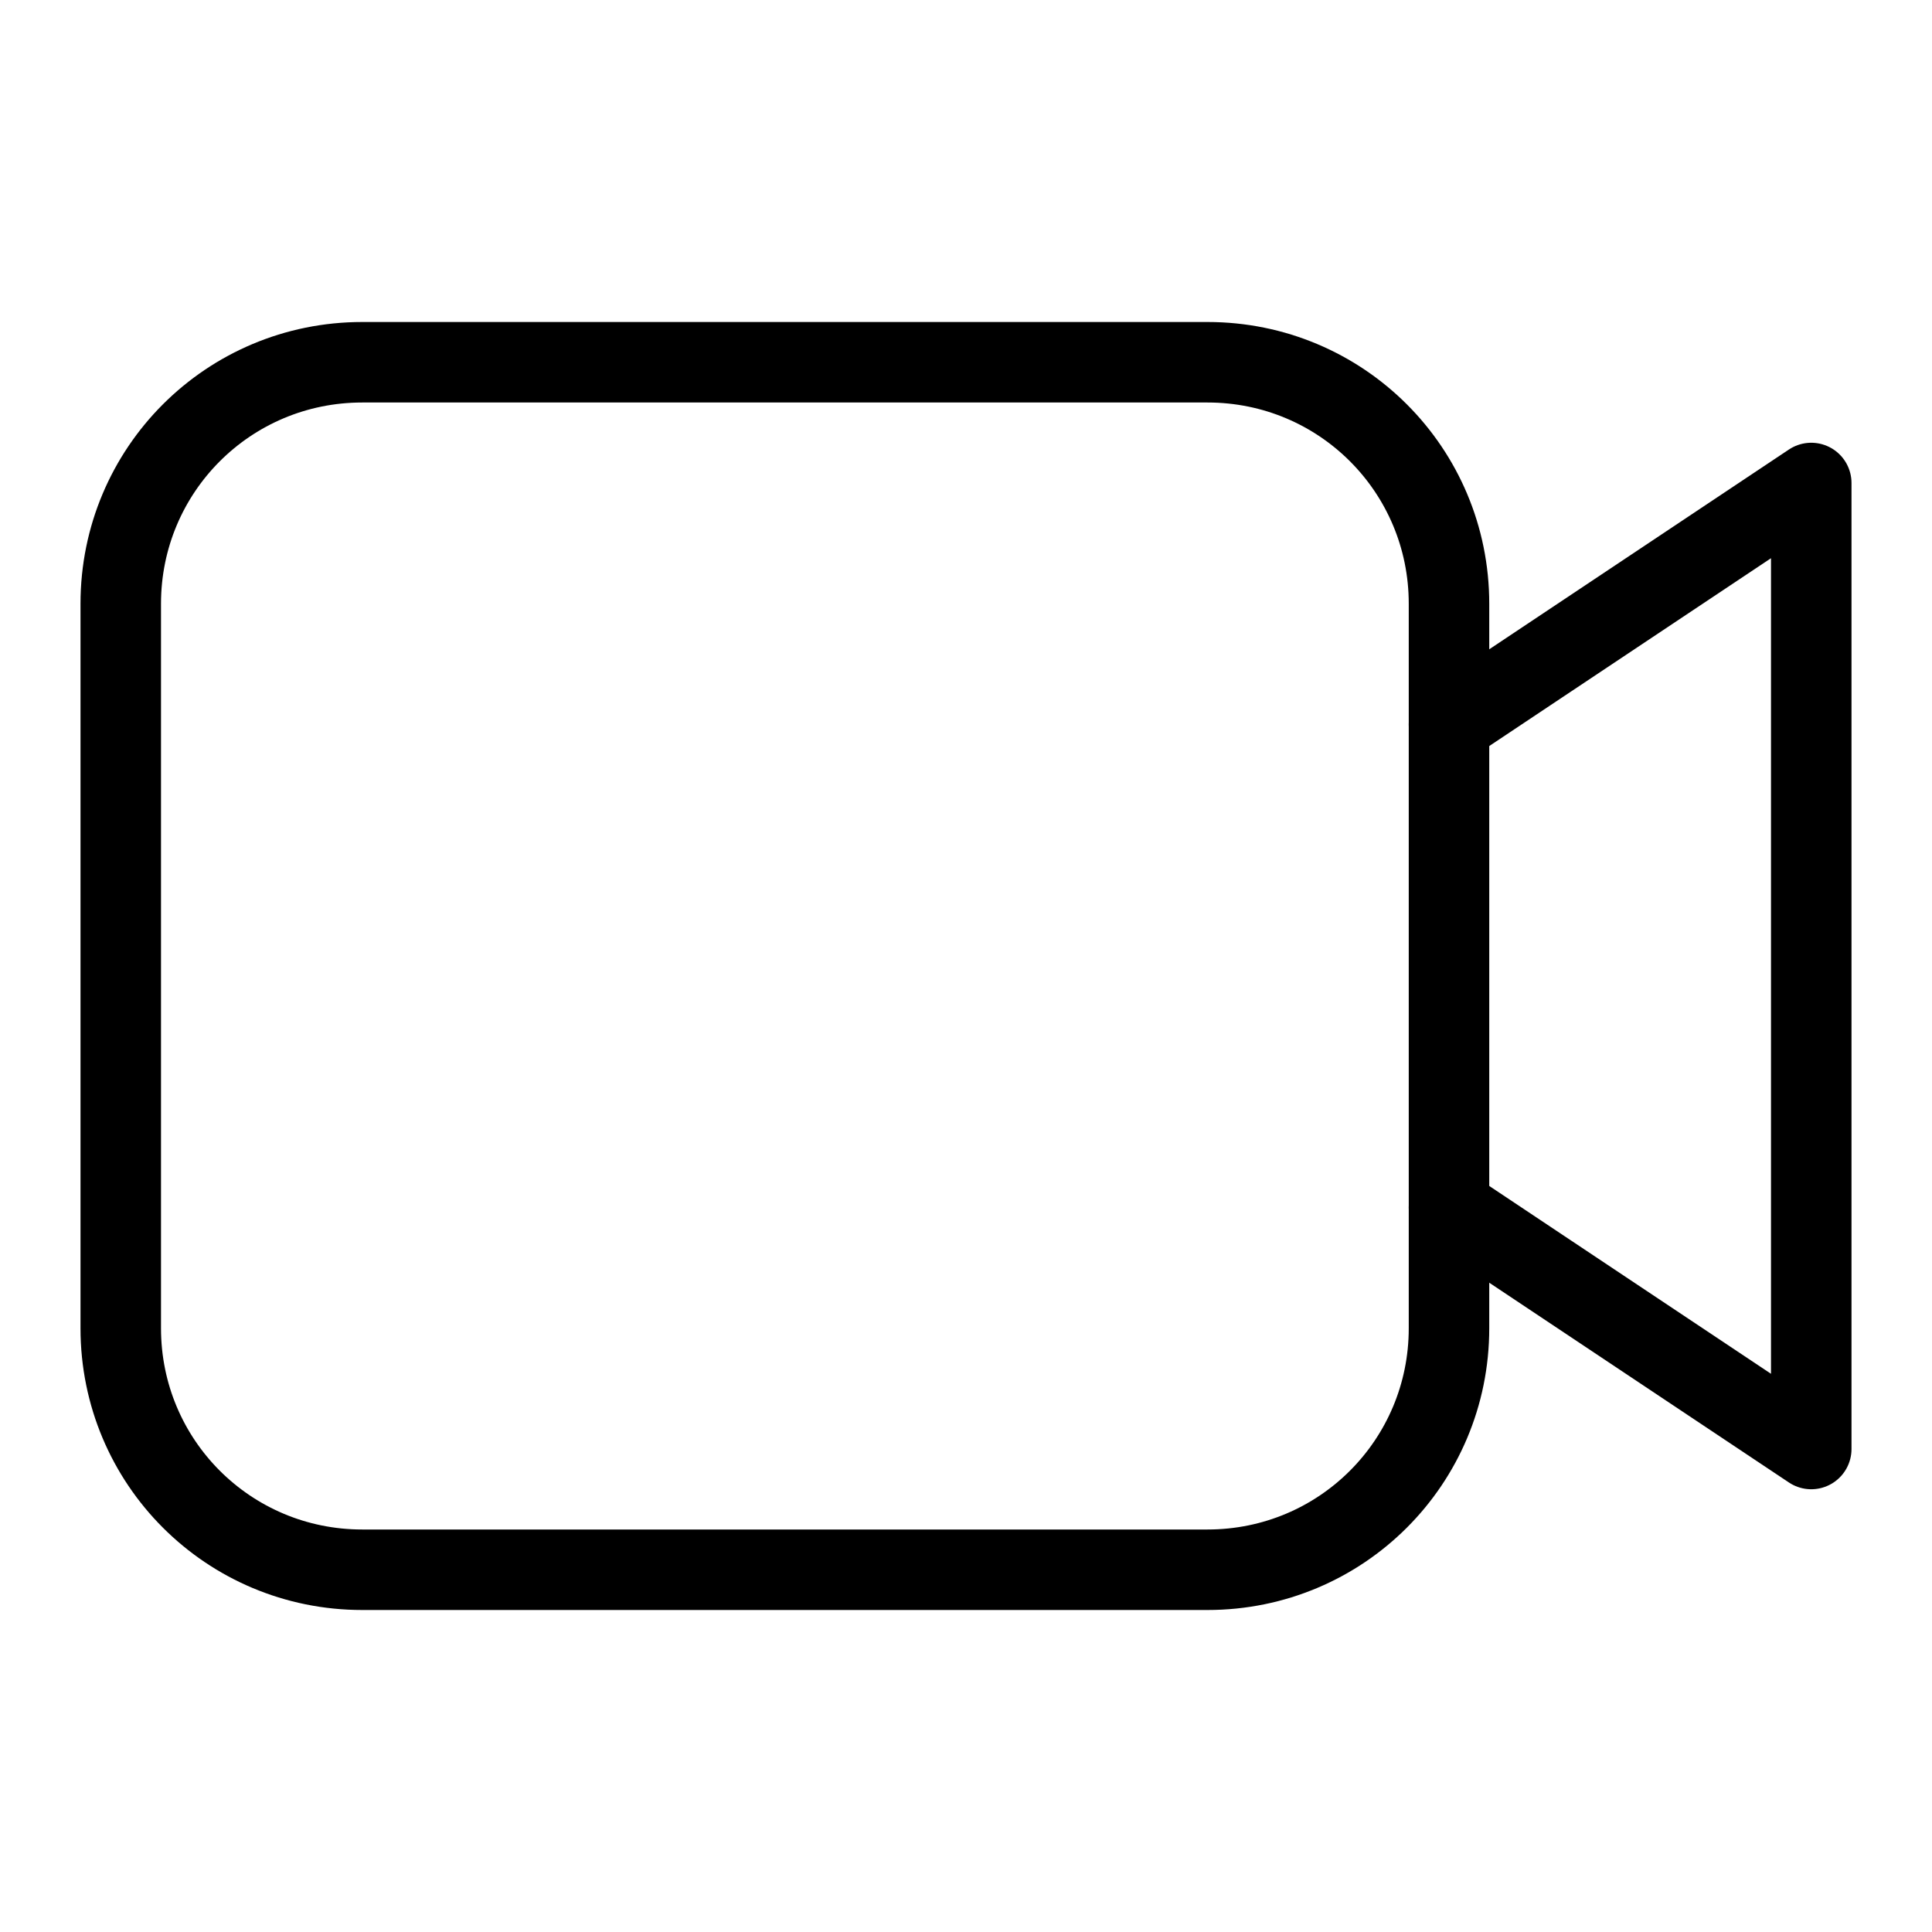 <svg width="24" height="24" viewBox="0 0 24 24" fill="none" xmlns="http://www.w3.org/2000/svg">
<path d="M4.5 4.5H15C16.662 4.5 18 5.838 18 7.5V16.5C18 18.162 16.662 19.5 15 19.5H4.5C2.838 19.5 1.5 18.162 1.5 16.5V7.5C1.5 5.838 2.838 4.5 4.5 4.5Z" stroke="black" stroke-linecap="round" stroke-linejoin="round"/>
<path d="M18 15L22.5 18V6L18 9" stroke="black" stroke-linecap="round" stroke-linejoin="round"/>
</svg>
